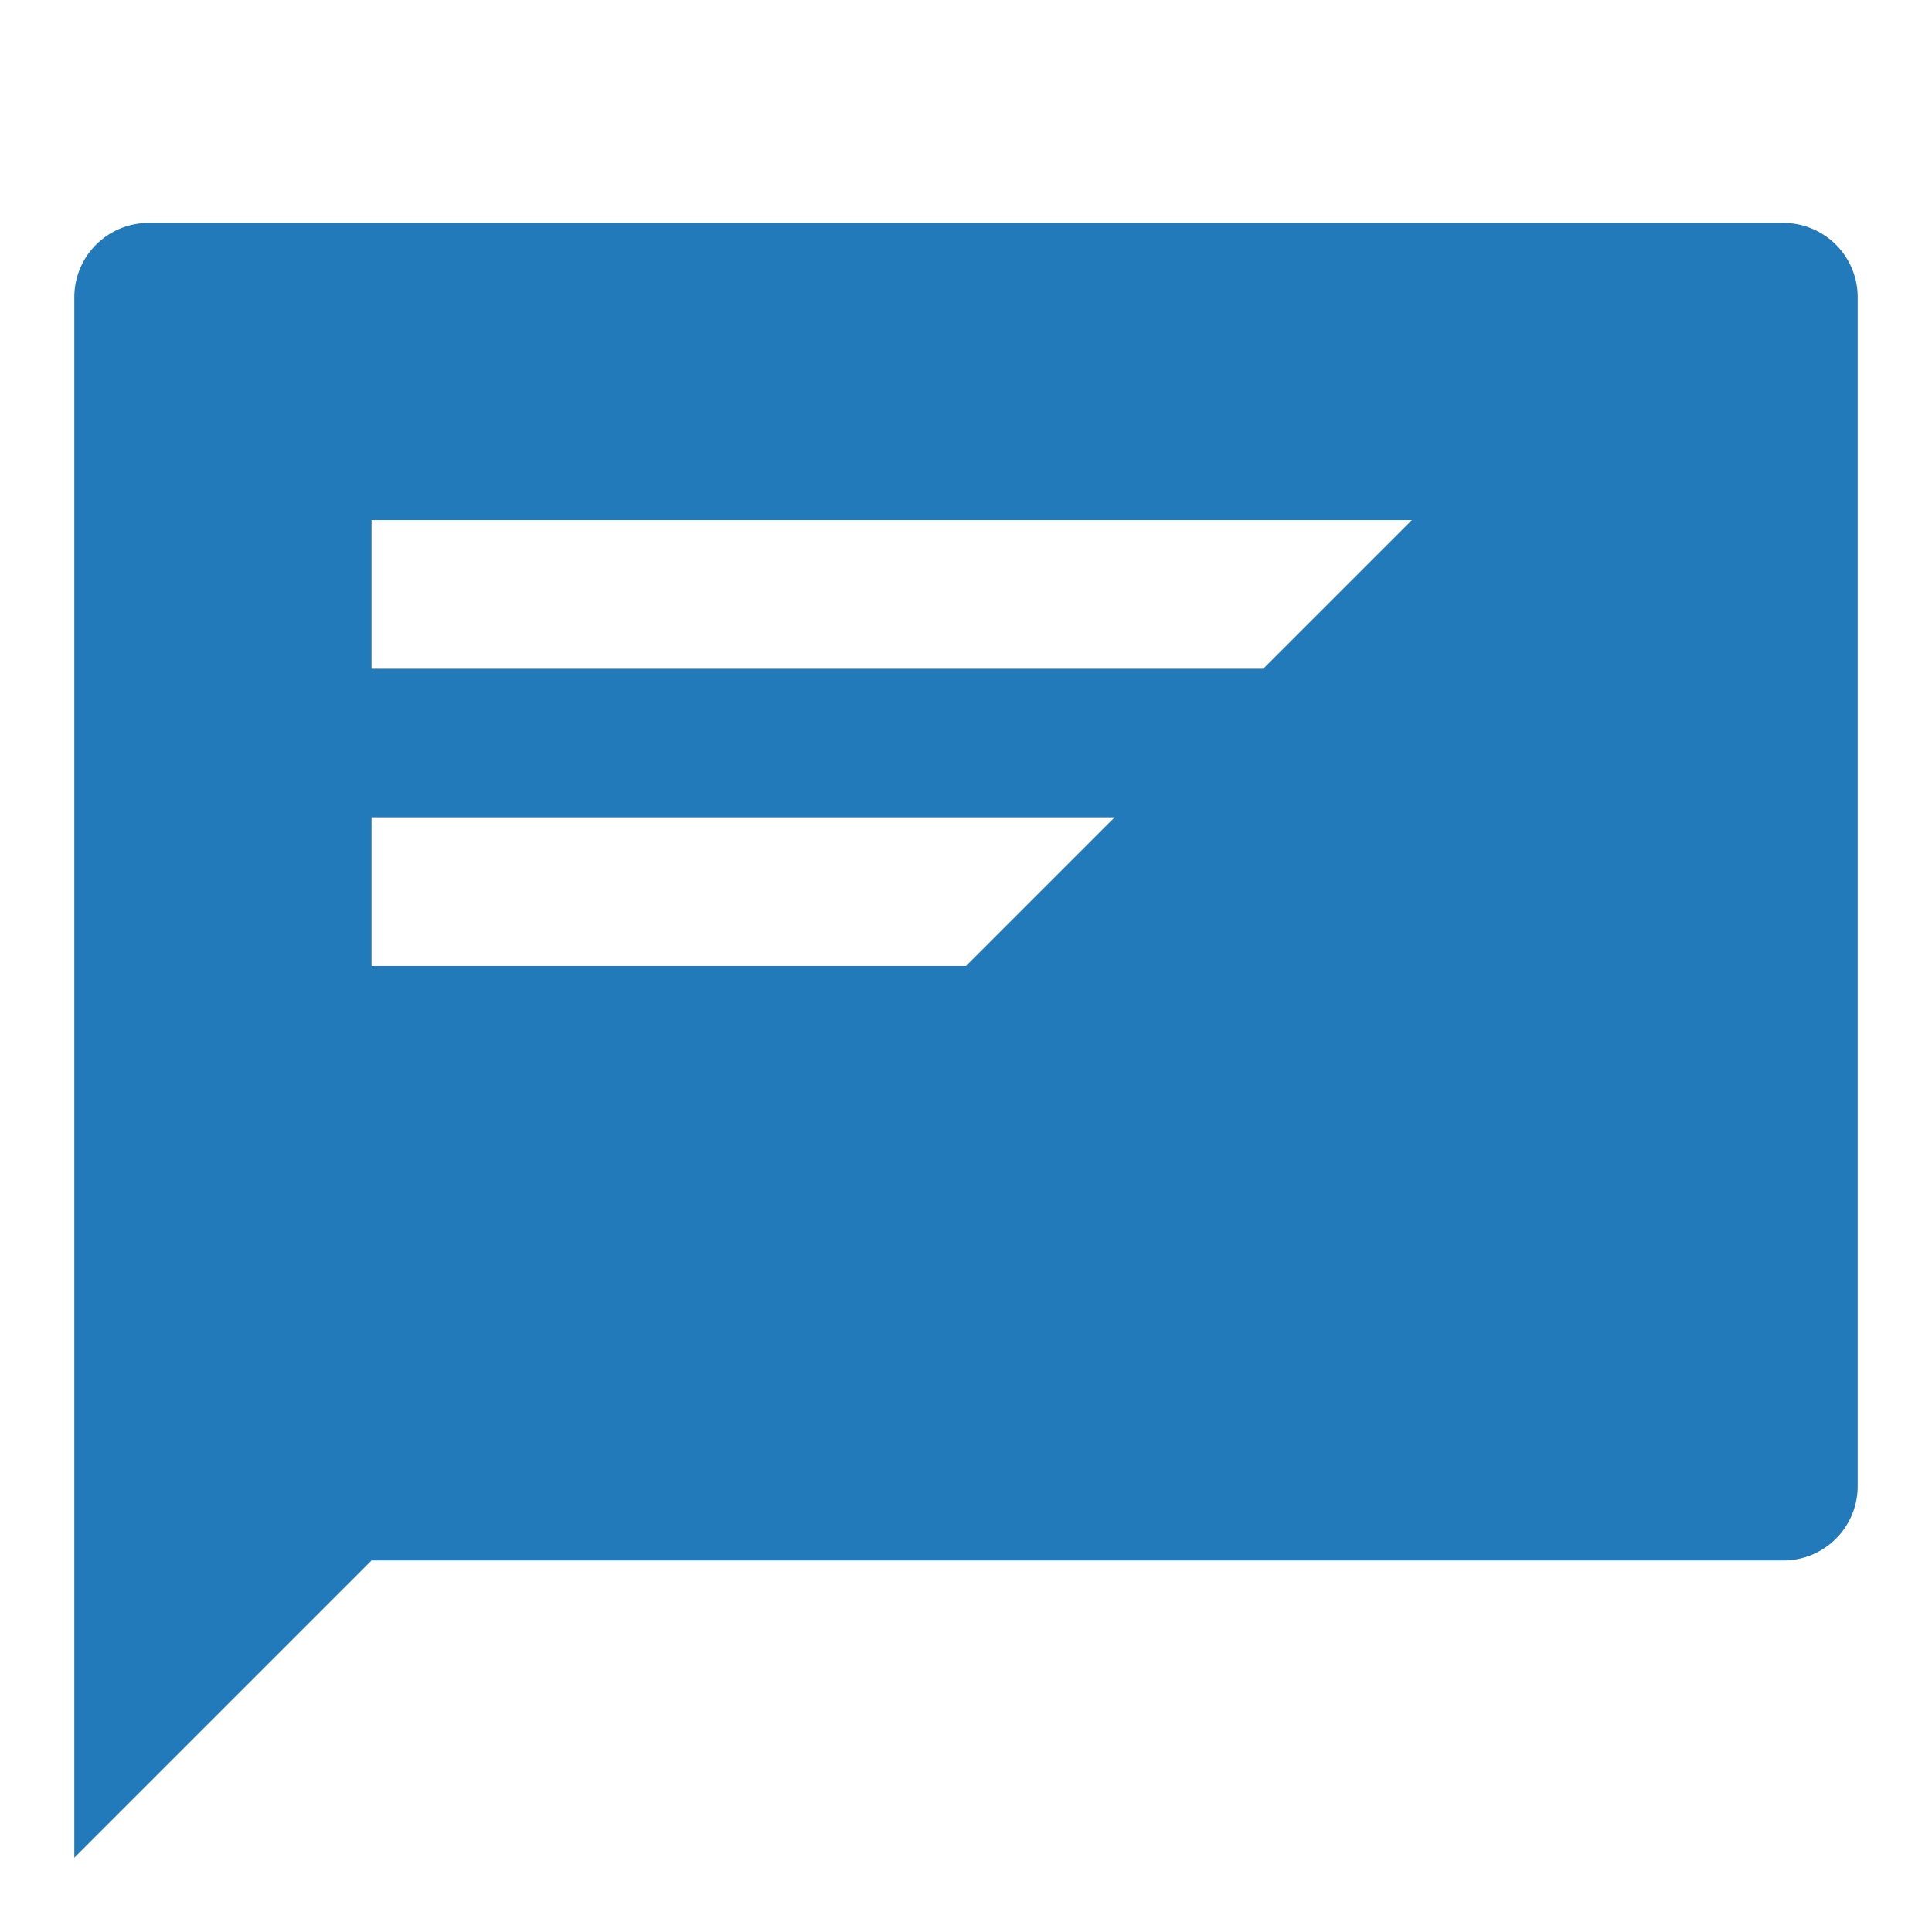 <svg xmlns="http://www.w3.org/2000/svg" viewBox="0 0 260 260"><defs><style>.cls-1{fill:#237aba;fill-rule:evenodd;}</style></defs><title>4</title><g id="icons"><path class="cls-1" d="M240,30H20A10,10,0,0,0,10,40V250l40-40H240a10,10,0,0,0,10-10V40A10,10,0,0,0,240,30ZM130,130H50V110H150Zm40-40H50V70H190Z"/></g></svg>